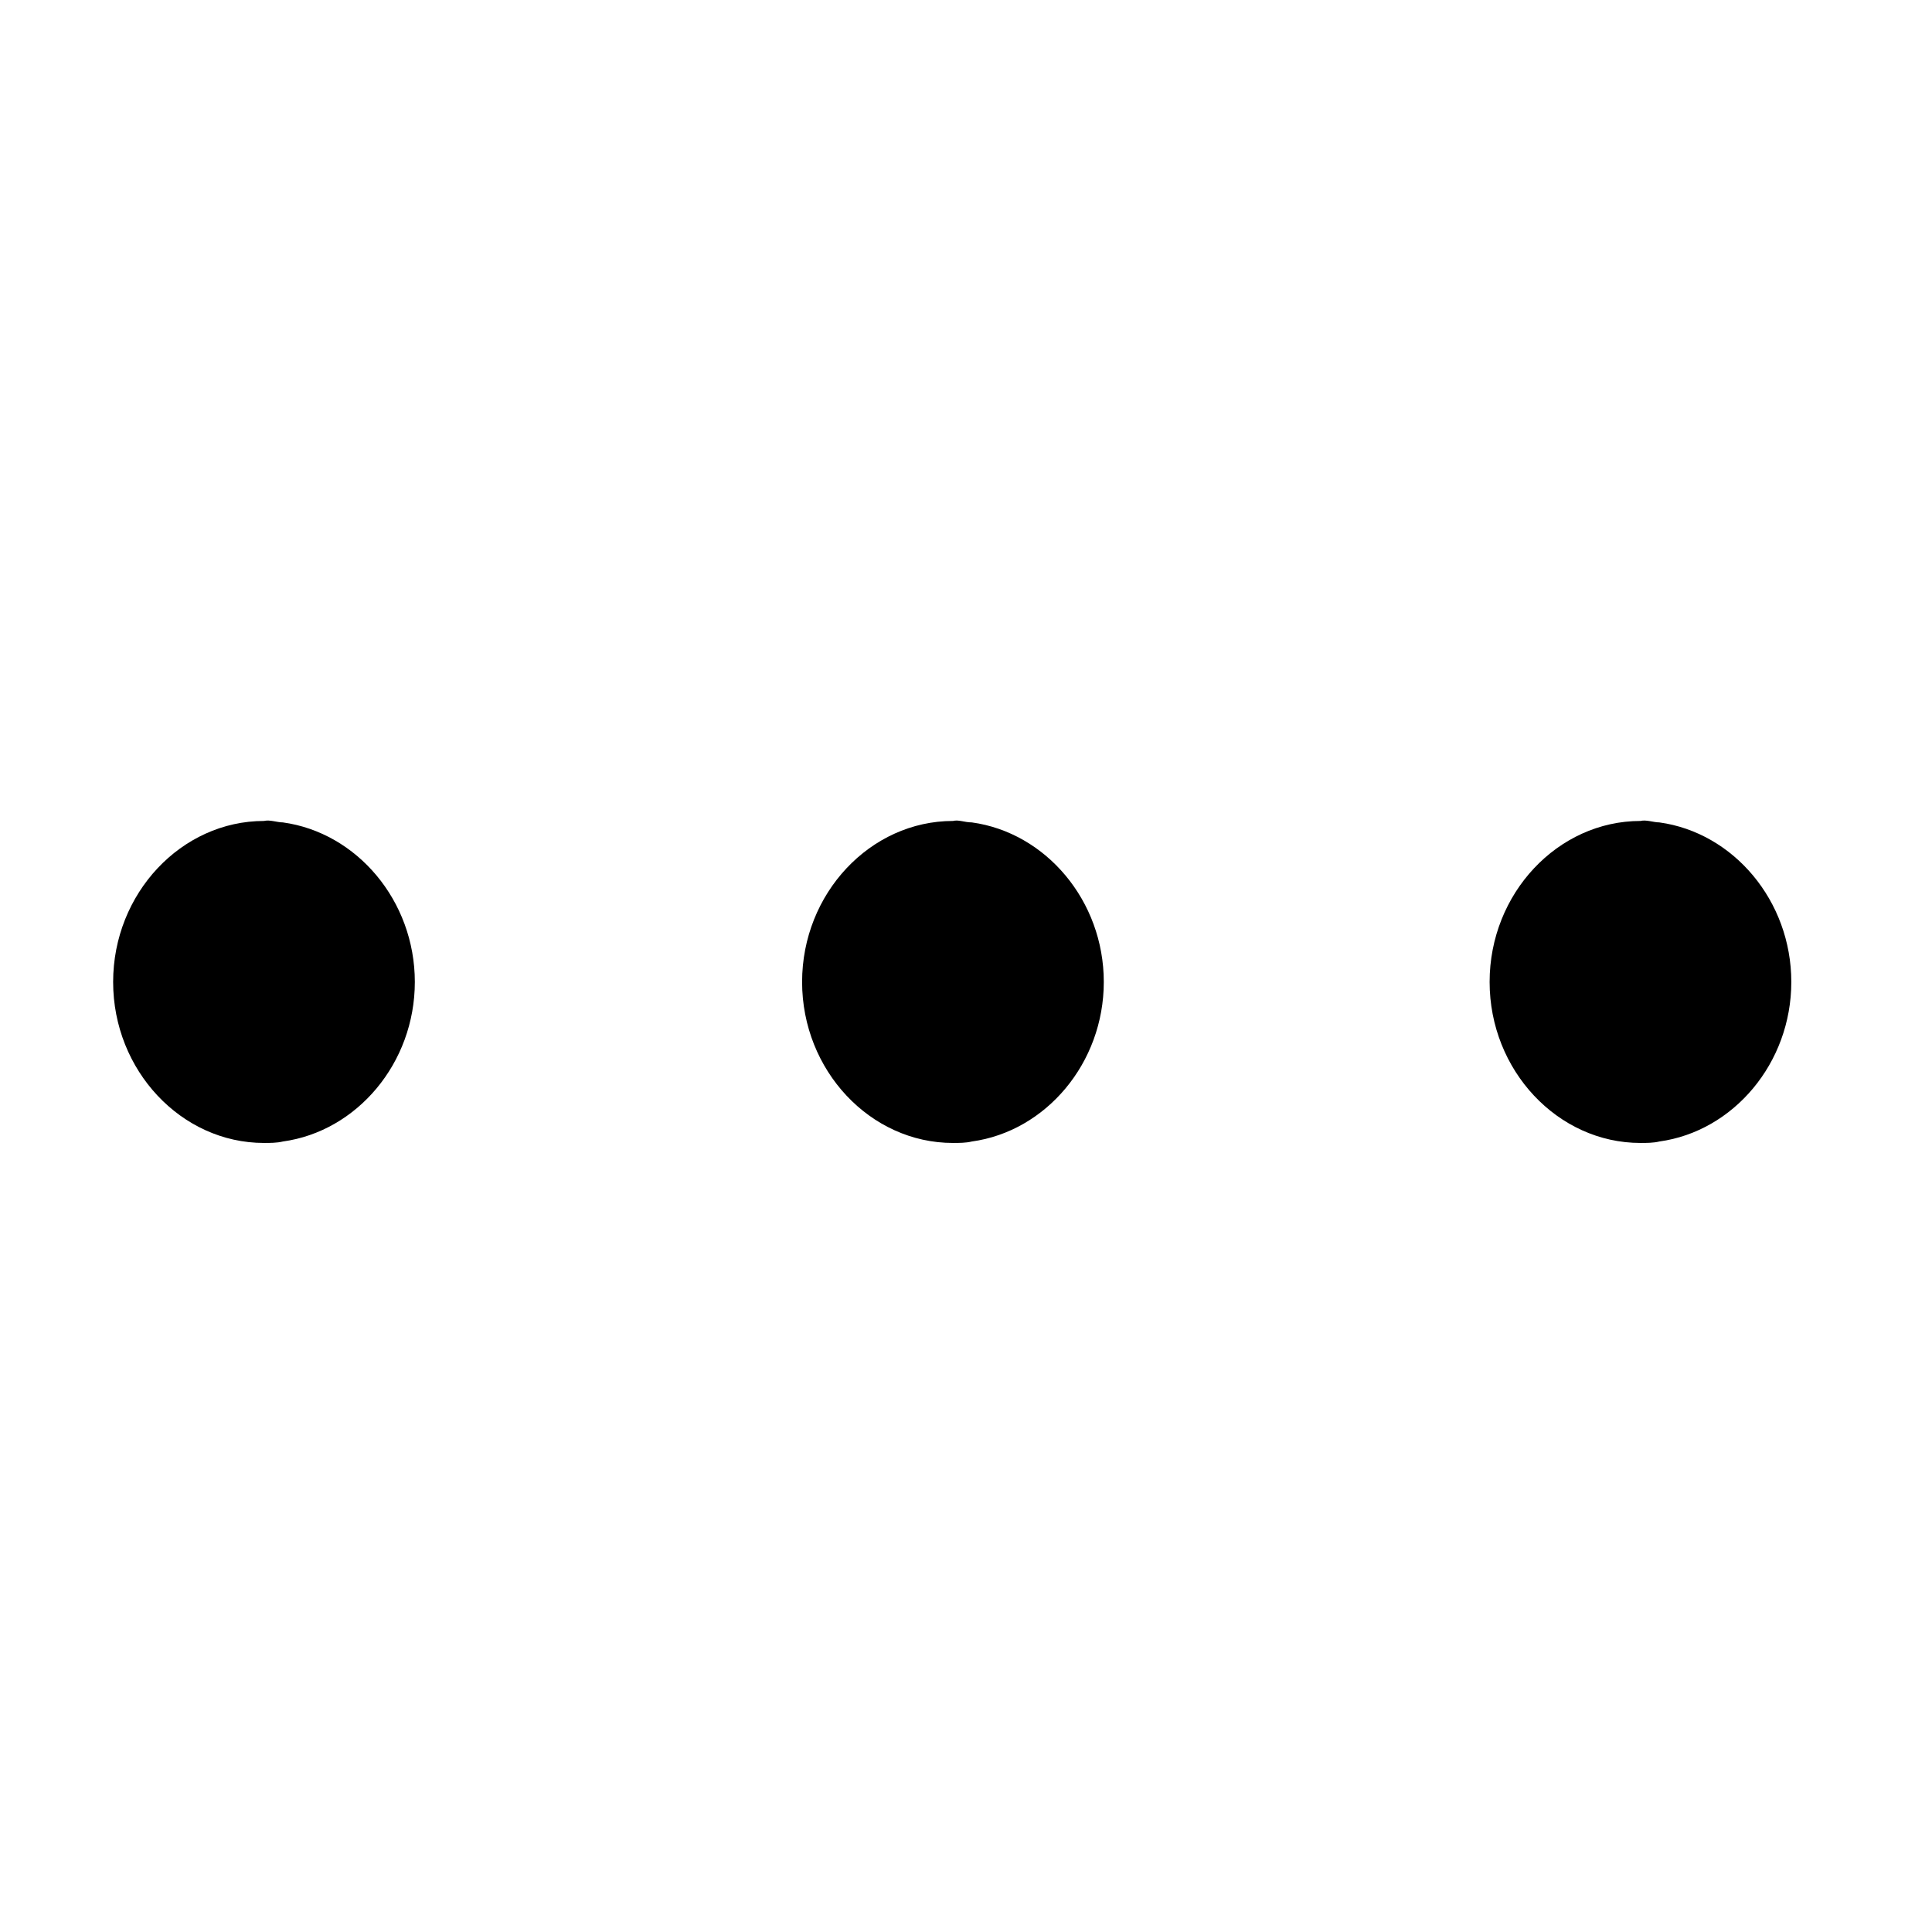 <svg xmlns="http://www.w3.org/2000/svg" xmlns:xlink="http://www.w3.org/1999/xlink" id="Layer_1" x="0" y="0" version="1.1" viewBox="0 0 133.2 133.2" xml:space="preserve" style="enable-background:new 0 0 133.2 133.2"><path d="M19.5,56.7c5.1,0.7,9.1,5.4,9.1,11c0,5.6-4,10.3-9.1,11c-0.4,0.1-0.9,0.1-1.3,0.1c-5.7,0-10.4-5-10.4-11.1	s4.7-11.1,10.4-11.1C18.6,56.5,19.1,56.7,19.5,56.7L19.5,56.7z M67,56.7c5.1,0.7,9.1,5.4,9.1,11s-4,10.3-9.1,11	c-0.4,0.1-0.9,0.1-1.3,0.1c-5.7,0-10.4-5-10.4-11.1S60,56.6,65.7,56.6C66.1,56.5,66.5,56.7,67,56.7L67,56.7z M114.4,56.7	c5.1,0.7,9.1,5.4,9.1,11s-4,10.3-9.1,11c-0.4,0.1-0.9,0.1-1.3,0.1c-5.7,0-10.4-5-10.4-11.1s4.7-11.1,10.4-11.1	C113.5,56.5,114,56.7,114.4,56.7L114.4,56.7z"/></svg>